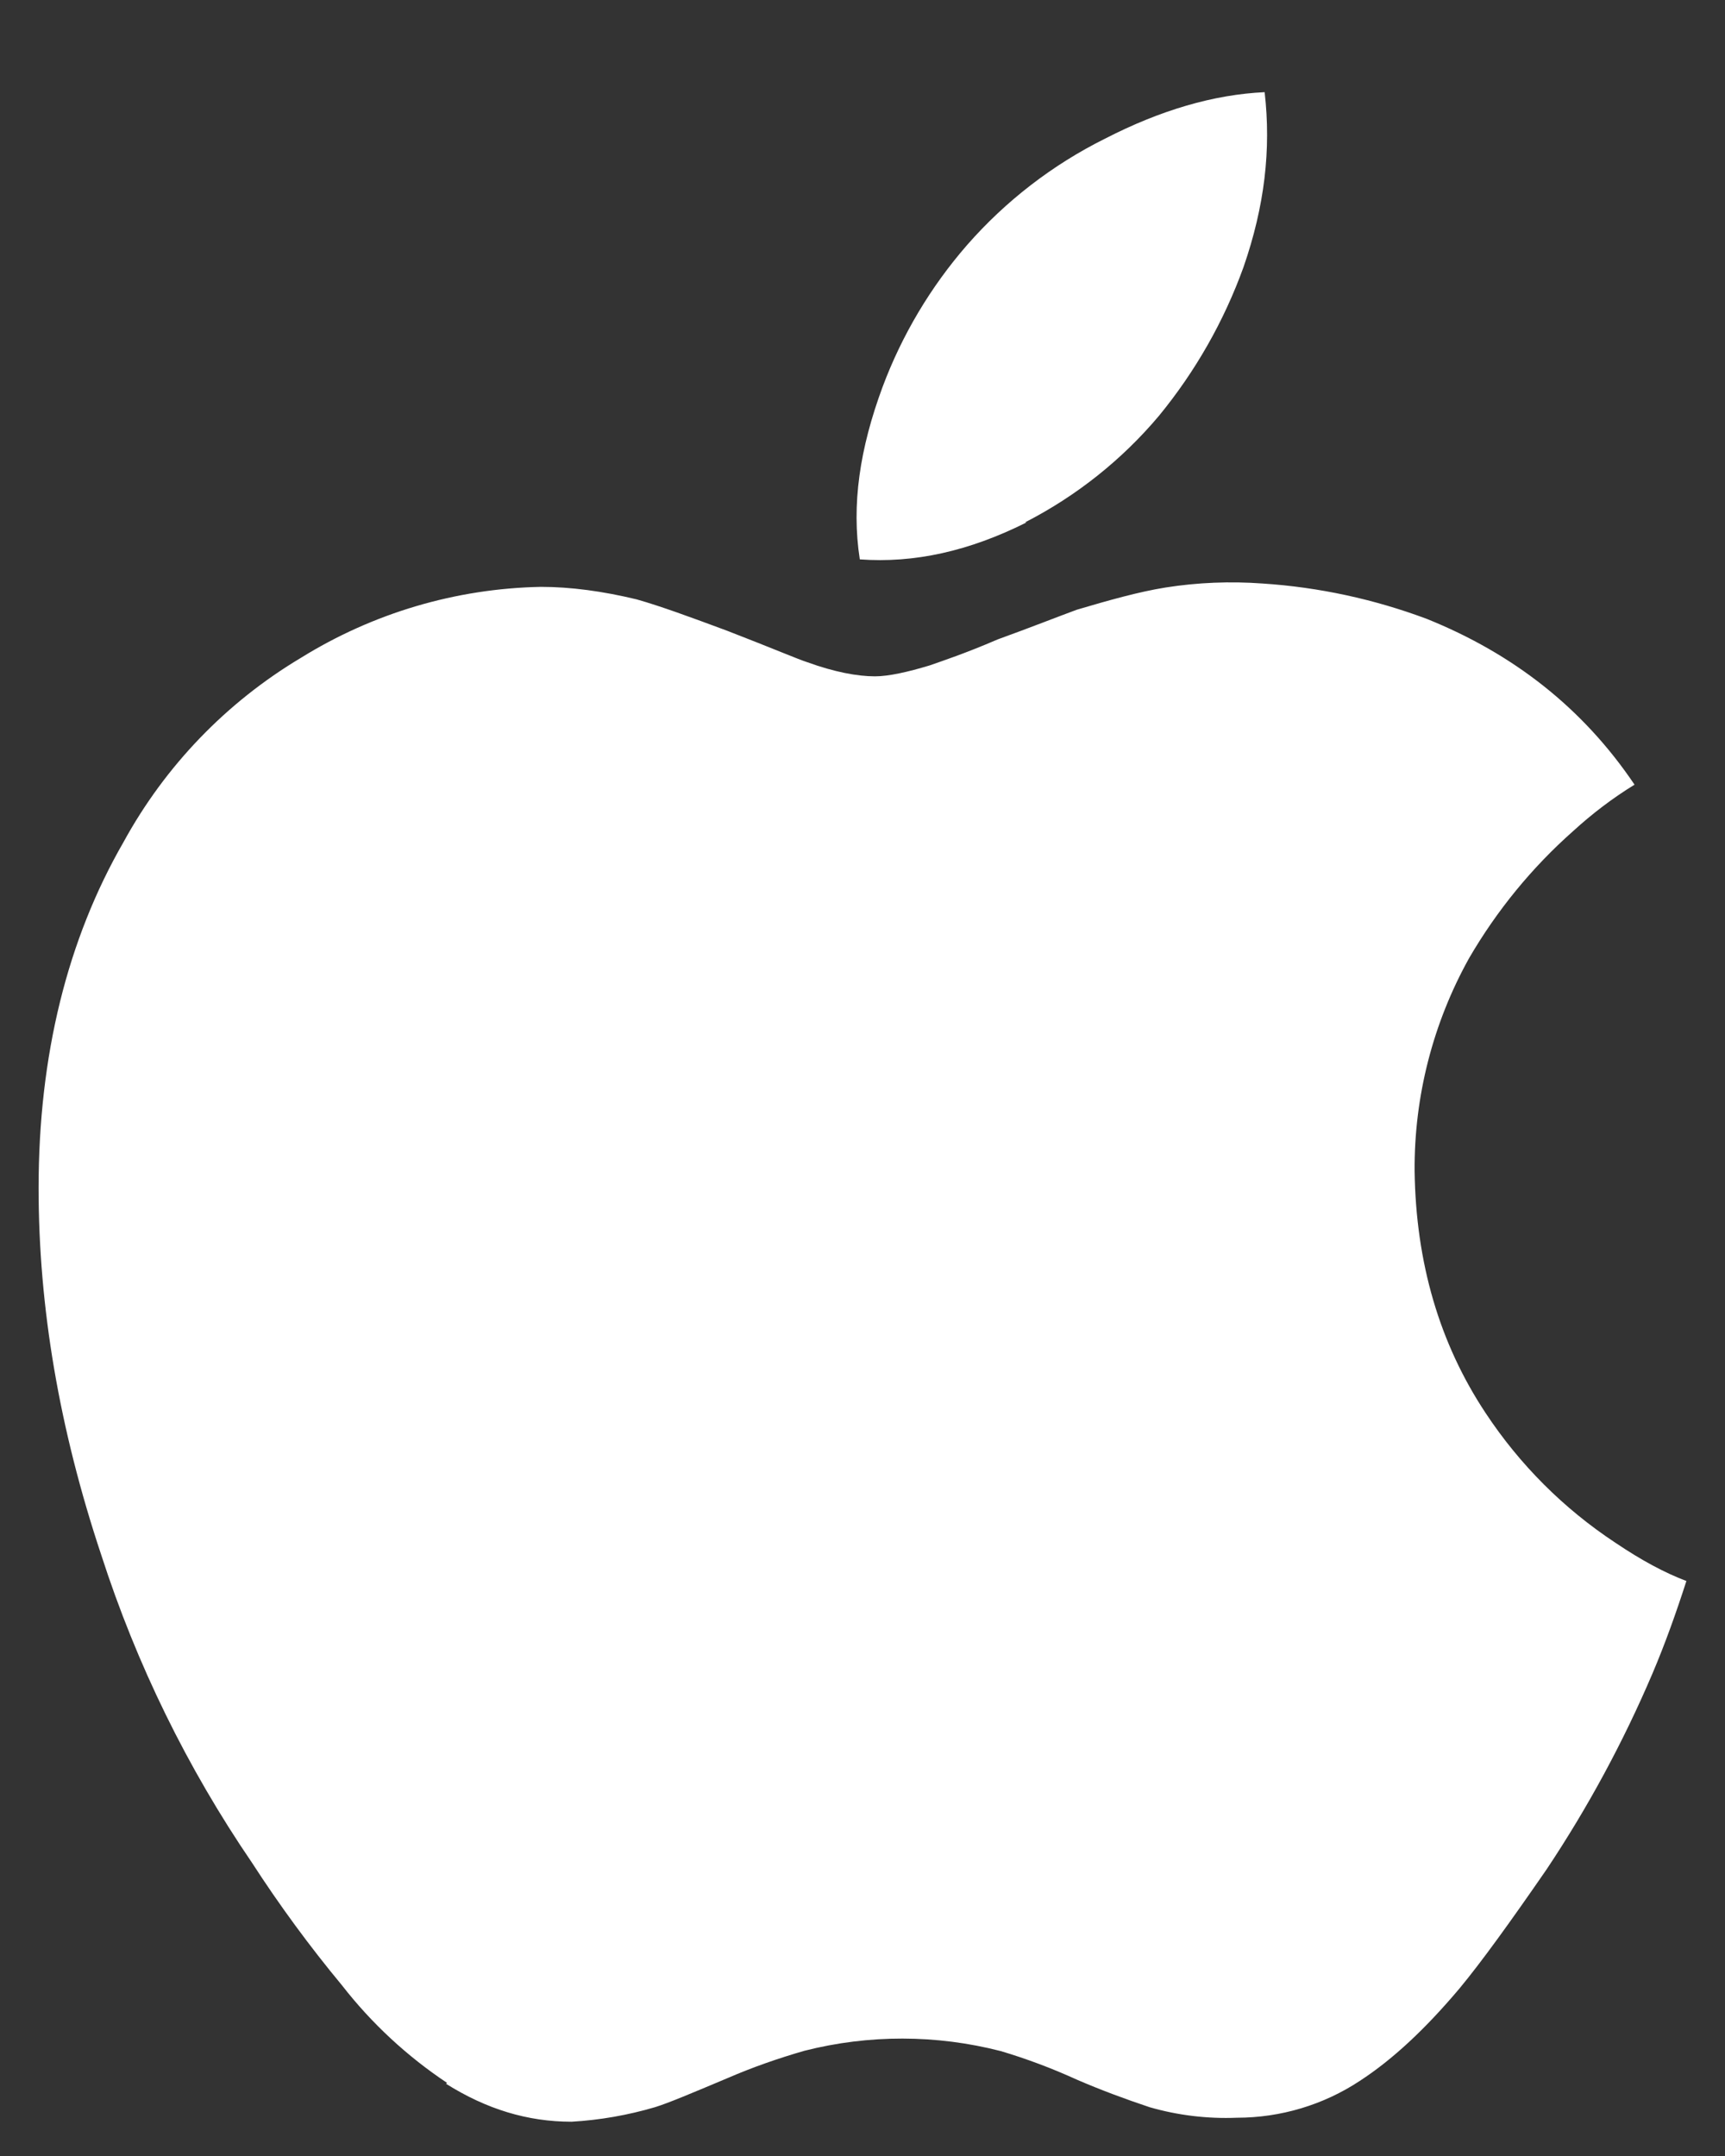 <svg width="16" height="20" viewBox="0 0 16 20" fill="none" xmlns="http://www.w3.org/2000/svg">
<rect x="0" y="0" width="16" height="20" fill="#333333" stroke="none"/>
<path d="M4.147 19.322C3.776 19.075 3.447 18.77 3.173 18.418C2.872 18.055 2.593 17.675 2.337 17.279C1.737 16.4 1.267 15.44 0.94 14.427C0.548 13.251 0.358 12.124 0.358 11.021C0.358 9.79 0.625 8.715 1.146 7.811C1.532 7.105 2.1 6.515 2.79 6.103C3.46 5.687 4.229 5.459 5.017 5.444C5.293 5.444 5.59 5.484 5.905 5.56C6.131 5.624 6.407 5.726 6.744 5.851C7.173 6.017 7.408 6.118 7.488 6.143C7.739 6.234 7.951 6.274 8.116 6.274C8.242 6.274 8.42 6.234 8.622 6.173C8.735 6.133 8.949 6.063 9.255 5.931C9.559 5.821 9.798 5.726 9.988 5.656C10.279 5.57 10.56 5.49 10.811 5.45C11.109 5.403 11.411 5.391 11.712 5.413C12.232 5.447 12.745 5.558 13.234 5.741C14.033 6.063 14.68 6.565 15.161 7.279C14.957 7.404 14.767 7.549 14.591 7.71C14.208 8.049 13.883 8.447 13.626 8.889C13.29 9.493 13.116 10.174 13.121 10.865C13.133 11.713 13.351 12.461 13.779 13.107C14.095 13.586 14.504 13.995 14.983 14.311C15.228 14.476 15.439 14.589 15.642 14.666C15.547 14.96 15.446 15.245 15.326 15.527C15.056 16.16 14.728 16.767 14.346 17.34C14.006 17.833 13.74 18.201 13.538 18.445C13.223 18.819 12.919 19.104 12.613 19.303C12.276 19.526 11.878 19.645 11.473 19.645C11.199 19.656 10.925 19.623 10.662 19.547C10.435 19.471 10.211 19.388 9.991 19.293C9.761 19.188 9.525 19.099 9.283 19.027C8.685 18.873 8.059 18.872 7.461 19.024C7.215 19.095 6.98 19.177 6.747 19.278C6.419 19.416 6.202 19.508 6.076 19.547C5.825 19.621 5.564 19.667 5.301 19.682C4.893 19.682 4.513 19.566 4.137 19.33L4.147 19.322ZM9.522 4.846C8.989 5.113 8.48 5.226 7.975 5.189C7.896 4.681 7.975 4.16 8.186 3.59C8.366 3.108 8.632 2.661 8.97 2.273C9.328 1.864 9.762 1.529 10.248 1.287C10.765 1.021 11.258 0.877 11.73 0.855C11.791 1.388 11.73 1.912 11.534 2.478C11.353 2.979 11.088 3.445 10.75 3.857C10.406 4.266 9.983 4.602 9.507 4.846L9.522 4.846Z" fill="white"/>
</svg>
